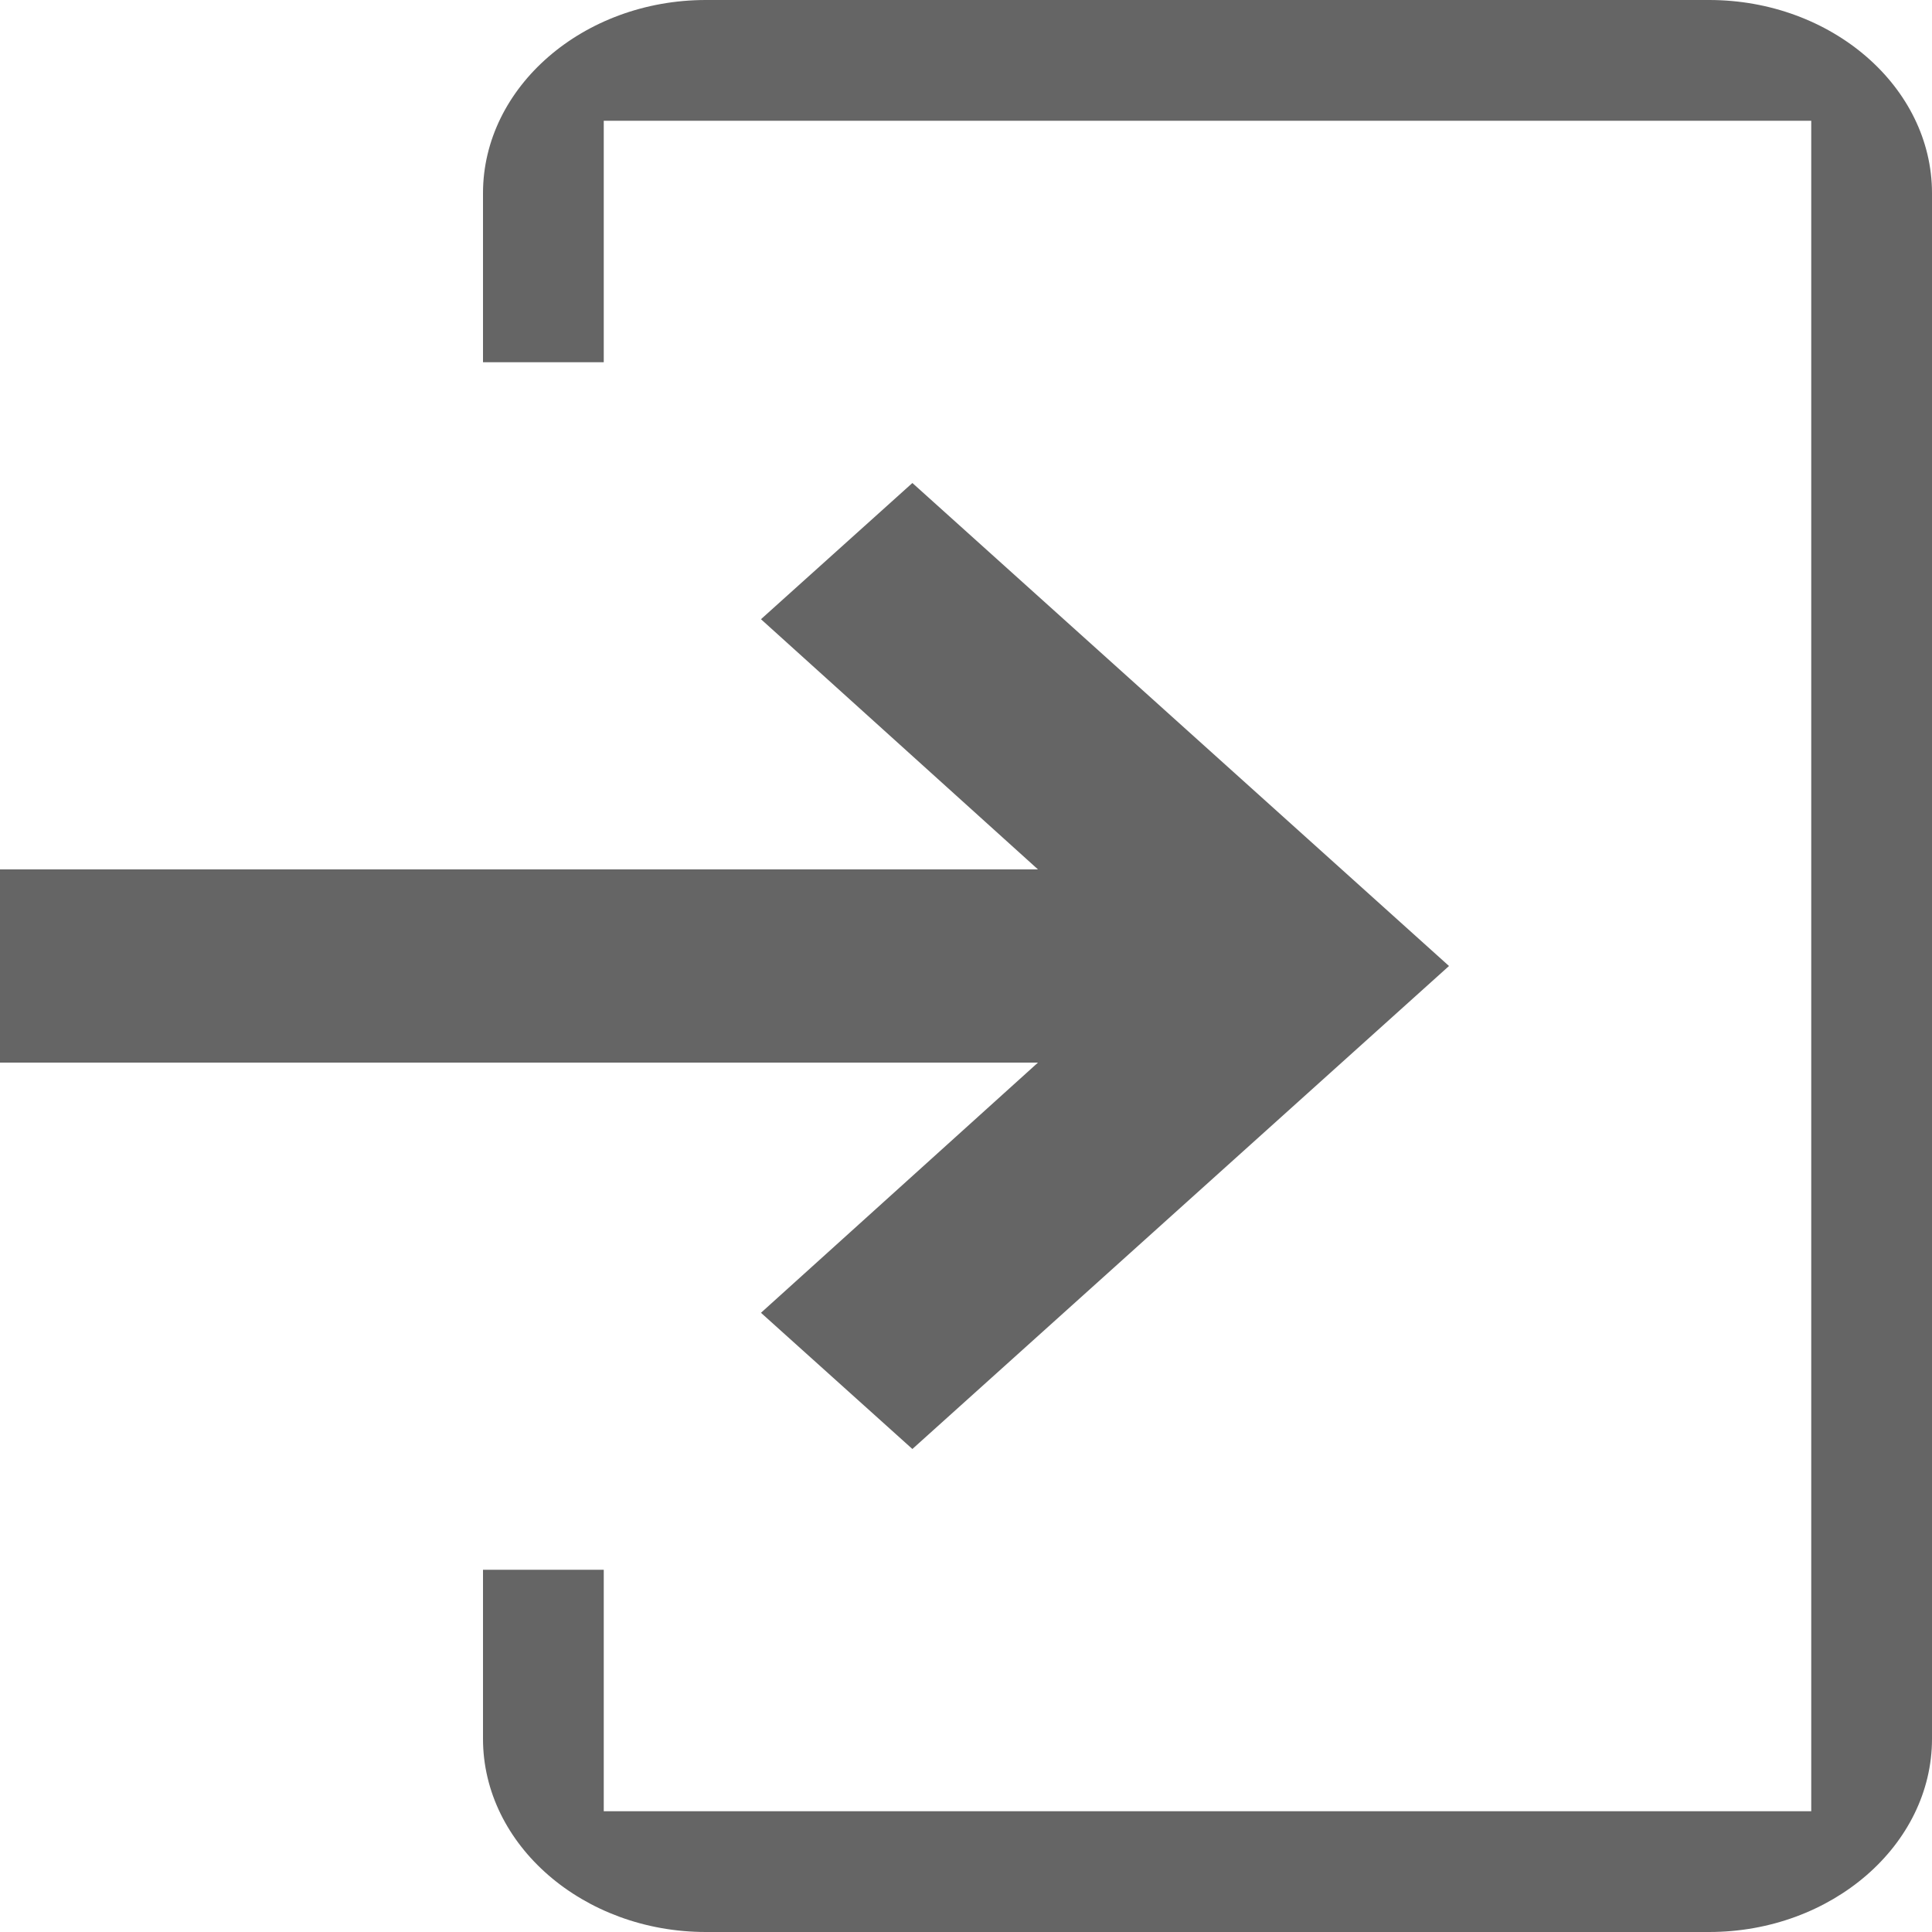 <svg width="16" height="16" viewBox="0 0 16 16" fill="none" xmlns="http://www.w3.org/2000/svg">
<path d="M5.846 0L14.154 0C15.169 0 16 0.72 16 1.6V14.4C16 15.28 15.169 16 14.154 16L5.846 16C4.831 16 4 15.28 4 14.4V13H5V15L15 15L15 1L6 1L5 1V3H4V1.6C4 0.72 4.831 0 5.846 0Z" fill="#656565"/>
<path d="M6.302 10.872L7.556 12L12 8L7.556 4L6.302 5.128L8.596 7.2L-5.59504e-07 7.2L-8.39257e-07 8.8L8.596 8.8L6.302 10.872Z" fill="#656565"/>
</svg>
